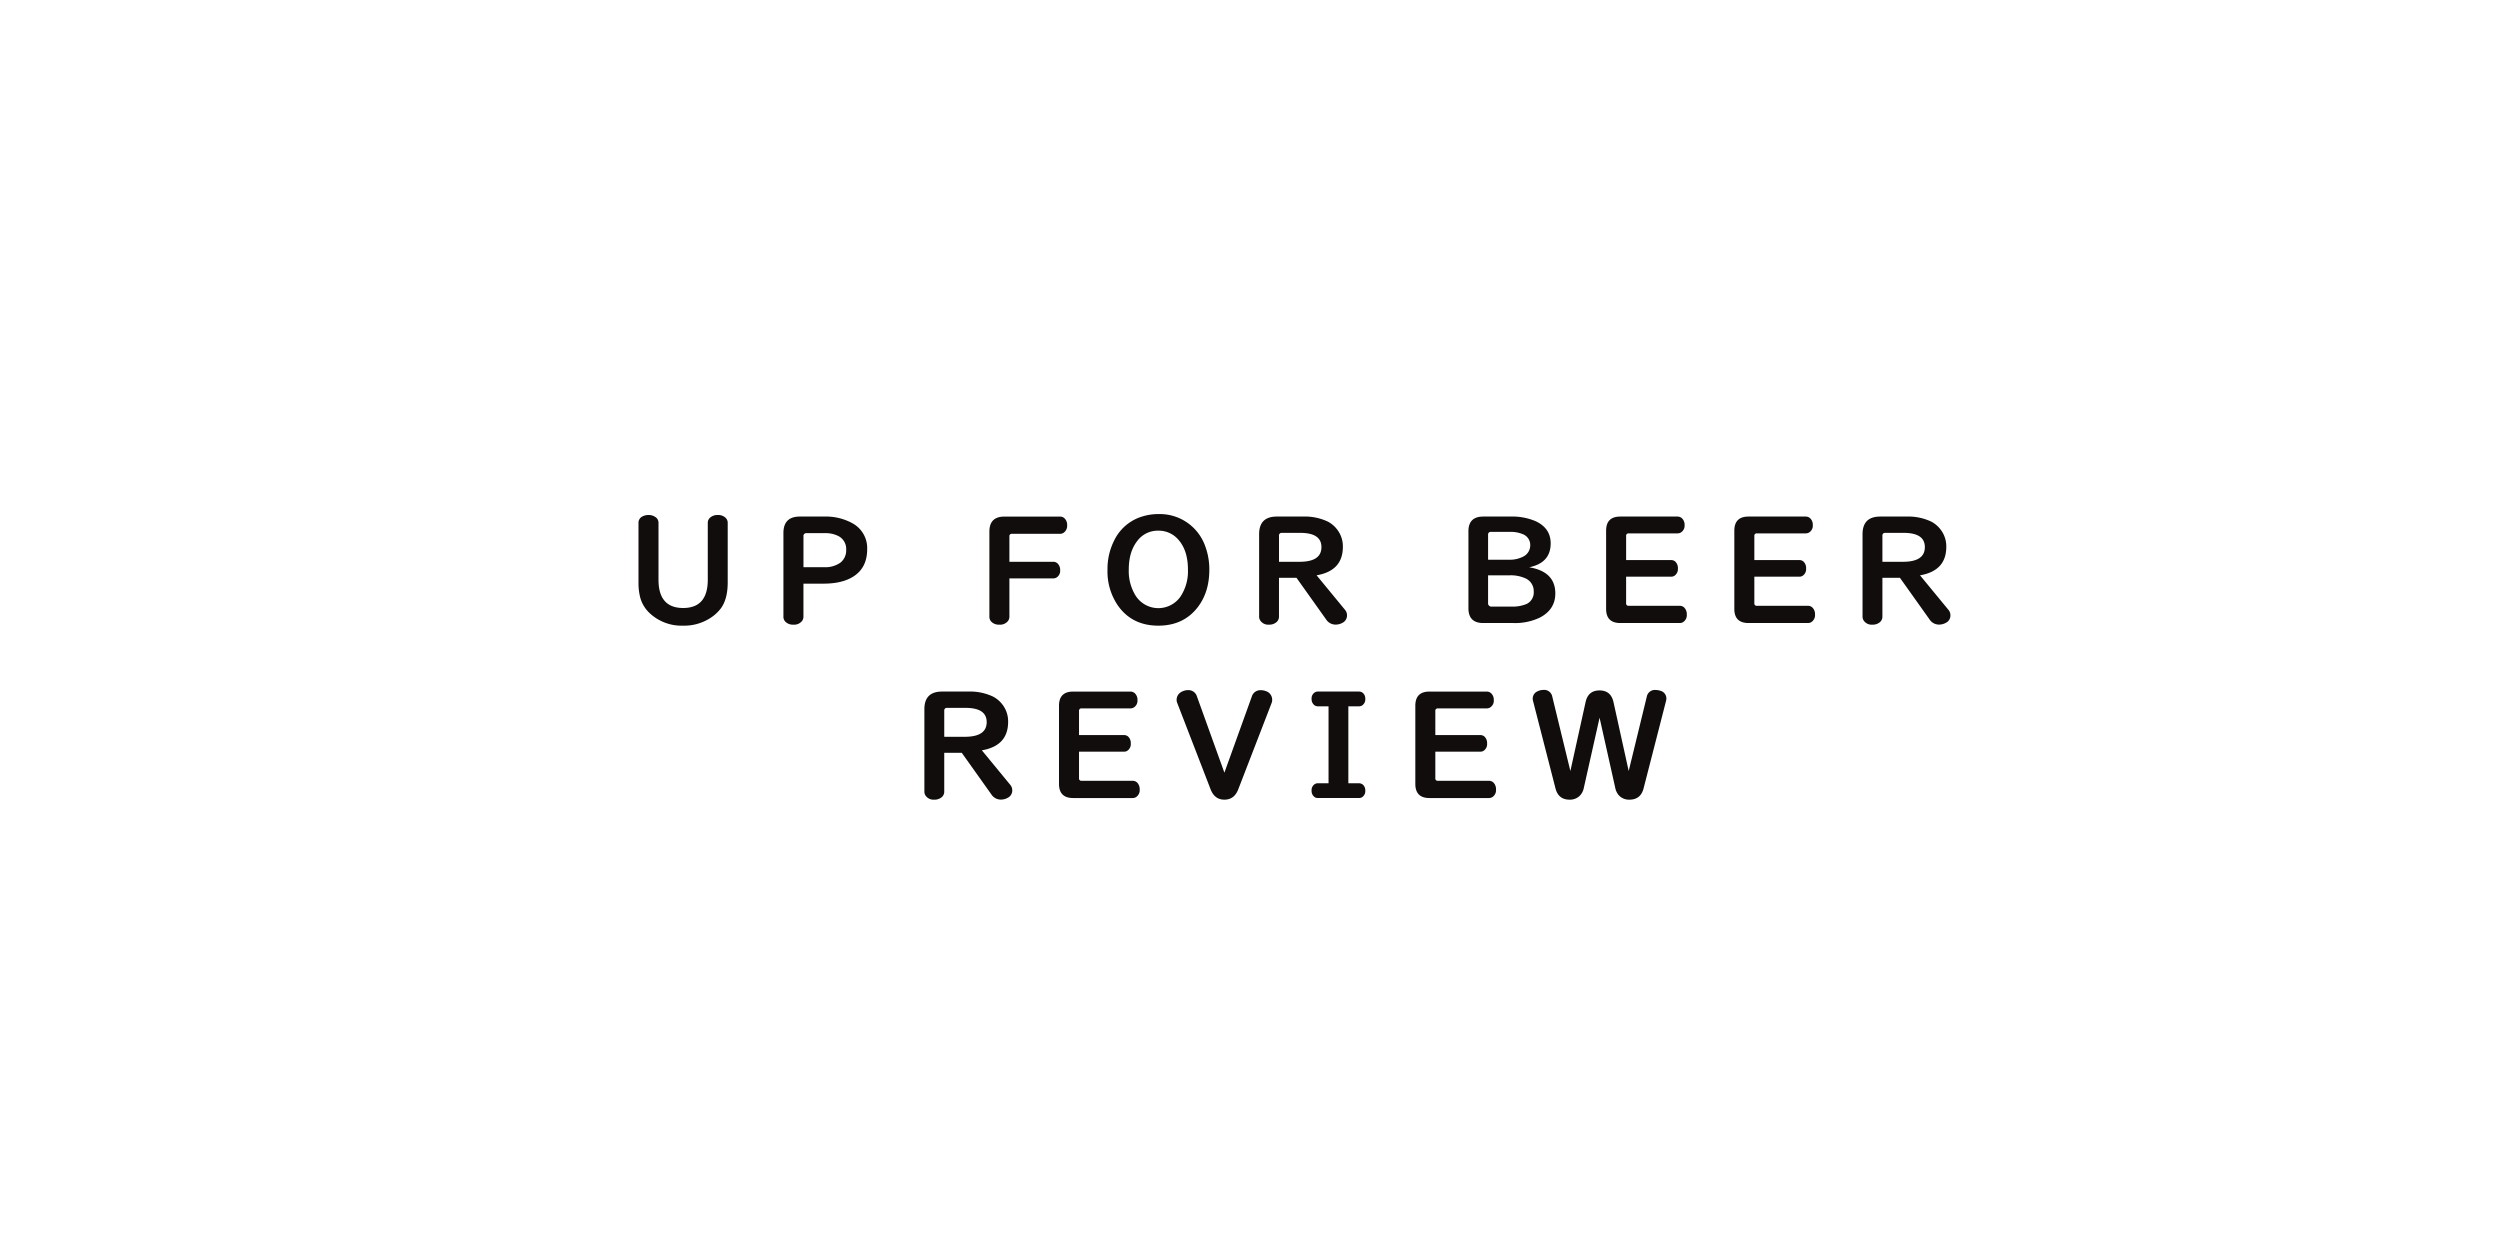 <svg xmlns="http://www.w3.org/2000/svg" width="1000" height="500" viewBox="0 0 1000 500">
  <defs>
    <style>
      .cls-1 {
        fill: #100d0c;
        fill-rule: evenodd;
      }
    </style>
  </defs>
  <path id="Color_Fill_1" data-name="Color Fill 1" class="cls-1" d="M262.089,206.769a4.759,4.759,0,0,0-2.678-.769,5.2,5.2,0,0,0-2.307.513,2.816,2.816,0,0,0-1.709,2.677v23.755a24.088,24.088,0,0,0,.627,5.811,13.343,13.343,0,0,0,3.959,6.608,18.63,18.63,0,0,0,13.244,4.9,19.236,19.236,0,0,0,12.077-3.874,16.475,16.475,0,0,0,3.048-3.048q2.734-3.731,2.734-10.4V209.19a2.785,2.785,0,0,0-.826-2.051A4.273,4.273,0,0,0,287.1,206a4.49,4.49,0,0,0-2.963.968,2.759,2.759,0,0,0-1.025,2.222v22.7q0,11.309-9.855,11.308T263.4,231.891v-22.7a2.729,2.729,0,0,0-1.31-2.421h0Zm67.351,26.689q7.489,0,11.991-2.906,5.44-3.5,5.44-10.88a11.289,11.289,0,0,0-5.9-10.368,22,22,0,0,0-11.308-2.677h-9.741q-6.55,0-6.551,6.579v33.439a2.819,2.819,0,0,0,.826,2.08,4.274,4.274,0,0,0,3.162,1.139,4.014,4.014,0,0,0,3.446-1.453,2.885,2.885,0,0,0,.57-1.766V233.458h8.061Zm-8.061-18.913a1.133,1.133,0,0,1,1.282-1.282H329.9a11.236,11.236,0,0,1,5.469,1.168,5.764,5.764,0,0,1,3.105,5.44,6.222,6.222,0,0,1-2.307,5.184,10.418,10.418,0,0,1-6.551,1.823h-8.232V214.545ZM421.3,231.35a2.4,2.4,0,0,0,1.31-.342,3.16,3.16,0,0,0,1.453-2.934,3.565,3.565,0,0,0-1.025-2.677,2.415,2.415,0,0,0-1.738-.684H403.758v-10.14a0.931,0.931,0,0,1,1.053-1.053h19.2a2.542,2.542,0,0,0,1.367-.371,3.393,3.393,0,0,0,1.481-3.1,3.562,3.562,0,0,0-1.025-2.678,2.481,2.481,0,0,0-1.823-.74H401.764q-6.01,0-6.01,6.01v34.008a2.819,2.819,0,0,0,.826,2.08,4.273,4.273,0,0,0,3.161,1.139,4.063,4.063,0,0,0,3.447-1.453,2.885,2.885,0,0,0,.57-1.766v-15.3H421.3Zm35.507-24.723a18.358,18.358,0,0,0-11.222,9.741A25.27,25.27,0,0,0,443,227.932a24.031,24.031,0,0,0,4.272,14.441q5.669,7.89,16.065,7.89,9.883,0,15.552-7.121,4.841-6.094,4.842-15.21a26.435,26.435,0,0,0-1.595-9.314,19.259,19.259,0,0,0-18.685-12.988,21.4,21.4,0,0,0-6.637,1h0Zm14.84,9.6q3.531,4.274,3.532,11.593a18.434,18.434,0,0,1-2.82,10.567,10.779,10.779,0,0,1-18.229-.313,18.683,18.683,0,0,1-2.621-10.254q0-7.092,3.39-11.422a10.2,10.2,0,0,1,8.4-4.13,10.361,10.361,0,0,1,8.346,3.959h0Zm46.957,14.9,11.877,16.691a4.463,4.463,0,0,0,3.789,2.022,5.532,5.532,0,0,0,2.763-.74A3.228,3.228,0,0,0,538.8,246.1a3.281,3.281,0,0,0-.769-2.136l-11.393-13.843q10.51-1.794,10.51-11.393a10.984,10.984,0,0,0-2.307-6.95,11.333,11.333,0,0,0-3.7-3.133,21.535,21.535,0,0,0-10.027-2.022h-10.4q-7.063,0-7.064,7.063v32.9a2.858,2.858,0,0,0,.456,1.624,3.835,3.835,0,0,0,3.5,1.652,4.373,4.373,0,0,0,3.047-1.054,2.862,2.862,0,0,0,.94-2.222V231.122h7.007ZM511.6,214.317a1.033,1.033,0,0,1,1.168-1.168h7.349q8.458,0,8.459,5.7,0,5.868-8.744,5.867H511.6v-10.4Zm108.669,3.019q0-6.009-5.953-8.829a23.85,23.85,0,0,0-10.283-1.88H593.295q-5.925,0-5.924,5.9v30.761q0,5.925,5.924,5.925h12.02a22.868,22.868,0,0,0,10.6-2.165q6.209-3.218,6.209-9.684,0-8.716-10.453-10.453,8.6-1.767,8.6-9.571h0Zm-25.037-3.418a1.058,1.058,0,0,1,1.225-1.168h7.519a12.388,12.388,0,0,1,5.127.912,4.622,4.622,0,0,1,2.991,4.472,5.019,5.019,0,0,1-3.105,4.643,11.236,11.236,0,0,1-5.183,1.11h-8.574v-9.969Zm8.687,16.207a14.189,14.189,0,0,1,5.953,1.083,5.57,5.57,0,0,1,3.618,5.383,5.1,5.1,0,0,1-2.763,4.956,14.223,14.223,0,0,1-6.209,1.082h-7.776a1.31,1.31,0,0,1-1.51-1.452V230.125h8.687Zm64.56,0.541a2.262,2.262,0,0,0,1.31-.37,3.194,3.194,0,0,0,1.368-2.905,3.524,3.524,0,0,0-1.026-2.735,2.36,2.36,0,0,0-1.652-.626h-18.03v-9.571a0.957,0.957,0,0,1,1.054-1.11h19.483a2.551,2.551,0,0,0,1.338-.342,3.181,3.181,0,0,0,1.51-2.991,3.55,3.55,0,0,0-1.054-2.706,2.615,2.615,0,0,0-1.794-.683H648.114q-5.668,0-5.668,5.668v31.246q0,5.668,5.668,5.668h23.755a2.646,2.646,0,0,0,1.338-.342,3.293,3.293,0,0,0,1.51-3.1,3.735,3.735,0,0,0-.911-2.62,2.534,2.534,0,0,0-1.937-.826H651.5a0.932,0.932,0,0,1-1.054-1.054v-10.6h18.03Zm51.287,0a2.262,2.262,0,0,0,1.31-.37,3.2,3.2,0,0,0,1.367-2.905,3.527,3.527,0,0,0-1.025-2.735,2.362,2.362,0,0,0-1.652-.626h-18.03v-9.571a0.957,0.957,0,0,1,1.054-1.11h19.482a2.552,2.552,0,0,0,1.339-.342,3.183,3.183,0,0,0,1.51-2.991,3.55,3.55,0,0,0-1.054-2.706,2.616,2.616,0,0,0-1.795-.683H699.4q-5.667,0-5.668,5.668v31.246q0,5.668,5.668,5.668h23.755a2.65,2.65,0,0,0,1.339-.342,3.3,3.3,0,0,0,1.51-3.1,3.731,3.731,0,0,0-.912-2.62,2.533,2.533,0,0,0-1.937-.826H702.79a0.931,0.931,0,0,1-1.054-1.054v-10.6h18.03Zm40.206,0.456,11.878,16.691a4.462,4.462,0,0,0,3.788,2.022,5.529,5.529,0,0,0,2.763-.74,3.229,3.229,0,0,0,1.766-2.991,3.281,3.281,0,0,0-.769-2.136l-11.393-13.843q10.51-1.794,10.51-11.393a10.984,10.984,0,0,0-2.307-6.95,11.347,11.347,0,0,0-3.7-3.133,21.531,21.531,0,0,0-10.026-2.022h-10.4q-7.065,0-7.064,7.063v32.9a2.858,2.858,0,0,0,.456,1.624,3.835,3.835,0,0,0,3.5,1.652,4.375,4.375,0,0,0,3.048-1.054,2.866,2.866,0,0,0,.94-2.222V231.122h7.006Zm-7.006-16.805a1.032,1.032,0,0,1,1.167-1.168h7.349q8.46,0,8.46,5.7,0,5.868-8.745,5.867h-8.231v-10.4ZM384.708,301.122l11.877,16.691a4.462,4.462,0,0,0,3.788,2.022,5.529,5.529,0,0,0,2.763-.74A3.229,3.229,0,0,0,404.9,316.1a3.281,3.281,0,0,0-.769-2.136L392.74,300.125q10.51-1.794,10.51-11.393a10.984,10.984,0,0,0-2.307-6.95,11.347,11.347,0,0,0-3.7-3.133,21.531,21.531,0,0,0-10.026-2.022h-10.4q-7.065,0-7.064,7.063v32.9a2.858,2.858,0,0,0,.456,1.624,3.835,3.835,0,0,0,3.5,1.652,4.375,4.375,0,0,0,3.048-1.054,2.866,2.866,0,0,0,.94-2.222V301.122h7.007ZM377.7,284.317a1.032,1.032,0,0,1,1.167-1.168h7.349q8.46,0,8.46,5.7,0,5.868-8.745,5.867H377.7v-10.4Zm71.937,16.349a2.264,2.264,0,0,0,1.31-.37,3.2,3.2,0,0,0,1.367-2.9,3.528,3.528,0,0,0-1.025-2.735,2.362,2.362,0,0,0-1.652-.626h-18.03v-9.571a0.957,0.957,0,0,1,1.054-1.11h19.482a2.552,2.552,0,0,0,1.339-.342,3.182,3.182,0,0,0,1.509-2.991,3.547,3.547,0,0,0-1.054-2.706,2.612,2.612,0,0,0-1.794-.683H429.272q-5.668,0-5.668,5.668v31.246q0,5.668,5.668,5.668h23.755a2.65,2.65,0,0,0,1.339-.342,3.294,3.294,0,0,0,1.509-3.105,3.735,3.735,0,0,0-.911-2.62,2.534,2.534,0,0,0-1.937-.826H432.662a0.931,0.931,0,0,1-1.054-1.054v-10.6h18.03Zm29.155-22.046a3.533,3.533,0,0,0-3.618-2.563,5.037,5.037,0,0,0-2.278.541,3.612,3.612,0,0,0-2.25,3.361,3.116,3.116,0,0,0,.227,1.168l13.359,34.578q1.594,4.16,5.526,4.159,3.959,0,5.554-4.159l13.358-34.578a3.351,3.351,0,0,0,.2-1.168,3.6,3.6,0,0,0-2.592-3.532,5.163,5.163,0,0,0-1.88-.342,3.567,3.567,0,0,0-3.674,2.535l-10.966,30.449Zm52.625,34.693h-4.272a2.219,2.219,0,0,0-1.282.37,2.832,2.832,0,0,0-1.225,2.564,2.988,2.988,0,0,0,.912,2.335,2.219,2.219,0,0,0,1.595.627H543.58a2.265,2.265,0,0,0,1.311-.37,2.876,2.876,0,0,0,1.224-2.564,3.043,3.043,0,0,0-.883-2.336,2.359,2.359,0,0,0-1.652-.626h-4.244v-30.79h4.244a2.266,2.266,0,0,0,1.311-.371,2.874,2.874,0,0,0,1.224-2.563,3.043,3.043,0,0,0-.883-2.336,2.359,2.359,0,0,0-1.652-.626H527.146a2.211,2.211,0,0,0-1.282.37,2.831,2.831,0,0,0-1.225,2.563,3.046,3.046,0,0,0,.912,2.336,2.219,2.219,0,0,0,1.595.627h4.272v30.79Zm60.743-12.647a2.262,2.262,0,0,0,1.31-.37,3.194,3.194,0,0,0,1.367-2.9,3.525,3.525,0,0,0-1.025-2.735,2.362,2.362,0,0,0-1.652-.626h-18.03v-9.571a0.957,0.957,0,0,1,1.054-1.11h19.483a2.551,2.551,0,0,0,1.338-.342,3.181,3.181,0,0,0,1.51-2.991,3.55,3.55,0,0,0-1.054-2.706,2.615,2.615,0,0,0-1.794-.683H571.8q-5.668,0-5.668,5.668v31.246q0,5.668,5.668,5.668h23.755a2.648,2.648,0,0,0,1.338-.342,3.293,3.293,0,0,0,1.51-3.105,3.731,3.731,0,0,0-.912-2.62,2.531,2.531,0,0,0-1.936-.826H575.185a0.931,0.931,0,0,1-1.054-1.054v-10.6h18.03Zm28.757-21.989a3.284,3.284,0,0,0-3.561-2.705,5.23,5.23,0,0,0-2.364.569,3.142,3.142,0,0,0-1.908,2.905,3.624,3.624,0,0,0,.142.969l8.972,34.949q1.168,4.5,5.64,4.5a5.534,5.534,0,0,0,4.13-1.624,6.016,6.016,0,0,0,1.538-2.99l6.323-28.17,6.295,28.17a6.38,6.38,0,0,0,1.339,2.791,5.479,5.479,0,0,0,4.3,1.823q4.5,0,5.668-4.5l8.972-34.949a3.624,3.624,0,0,0,.142-0.969,3.157,3.157,0,0,0-2.478-3.161A5.716,5.716,0,0,0,662.3,276a3.293,3.293,0,0,0-3.588,2.677l-7.235,29.737L645.413,280.9q-1.026-4.728-5.611-4.728-4.558,0-5.583,4.728l-6.067,27.515Z"/>
</svg>
